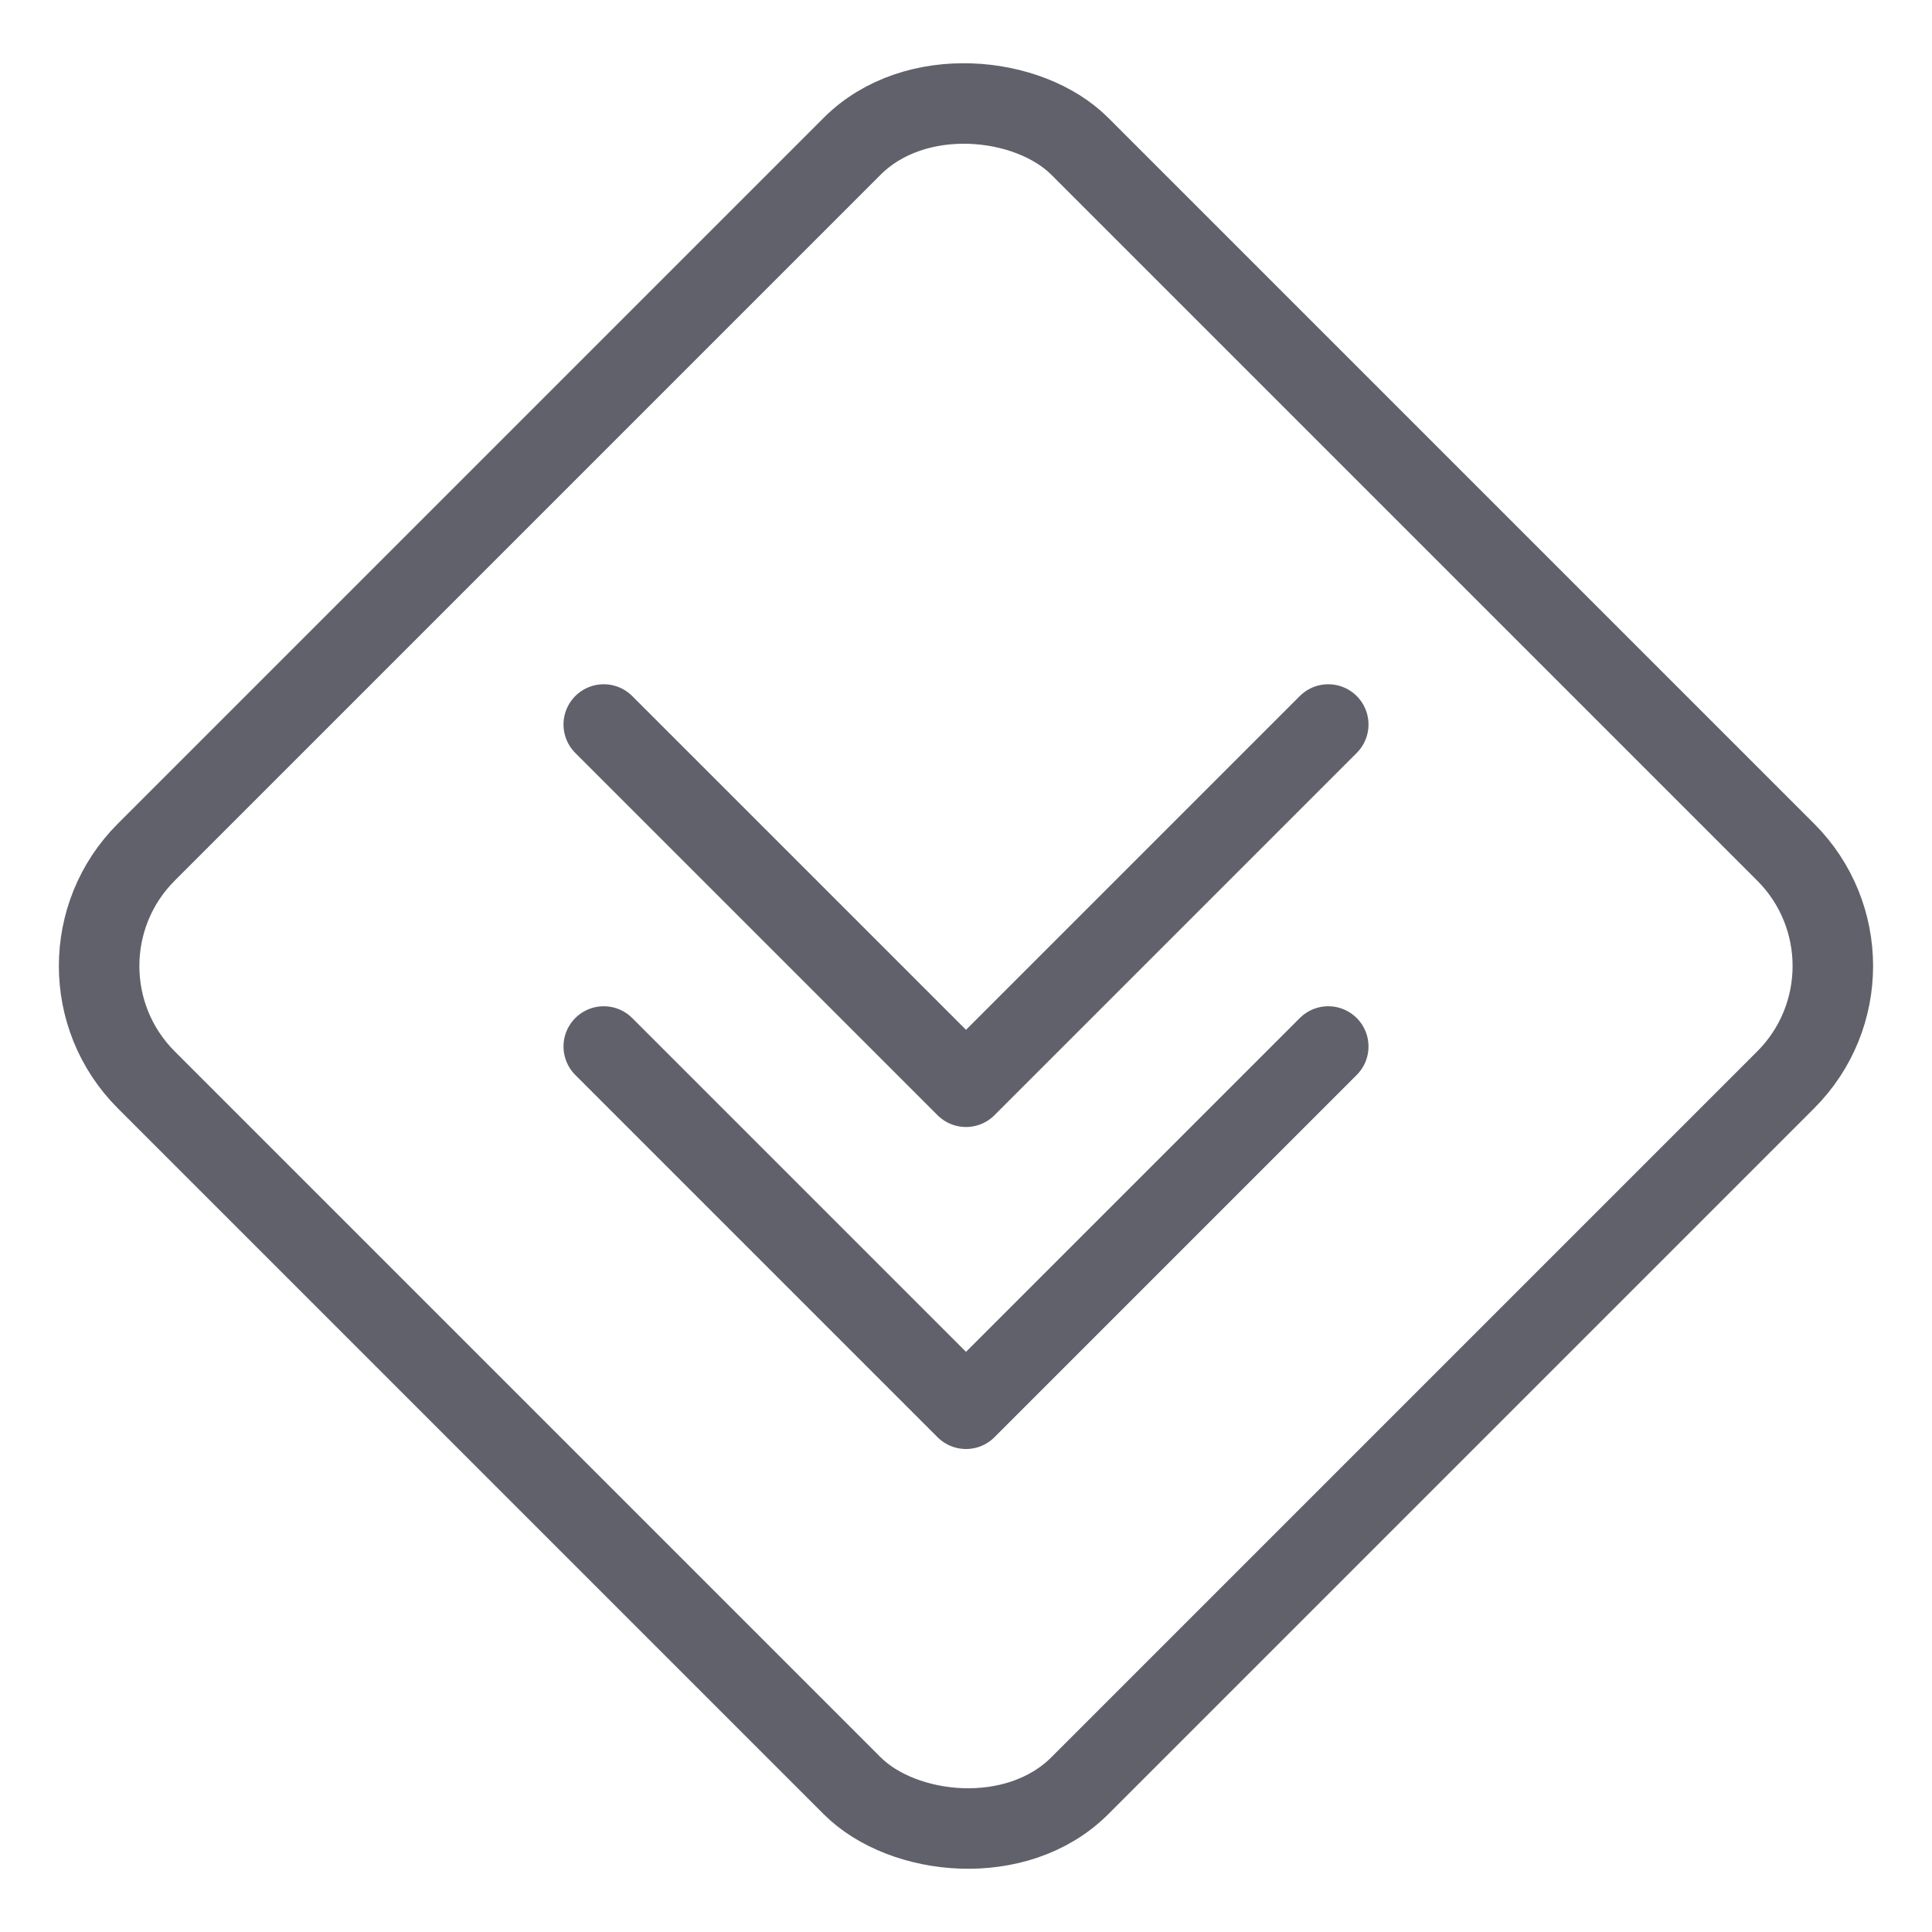 <svg xmlns="http://www.w3.org/2000/svg" height="48" width="48" viewBox="0 0 48 48"><title>priority lowest 3</title><g stroke-linecap="round" fill="#61616b" stroke-linejoin="round" class="nc-icon-wrapper"><rect x="7.599" y="7.599" width="32.801" height="32.801" rx="4" stroke-width="2" fill="none" stroke="#61616b" transform="translate(-9.941 24) rotate(-45)"></rect><polyline points="15 26 24 35 33 26" fill="none" stroke="#61616b" stroke-width="2" data-color="color-2"></polyline><polyline points="15 18 24 27 33 18" fill="none" stroke="#61616b" stroke-width="2" data-color="color-2"></polyline></g></svg>
